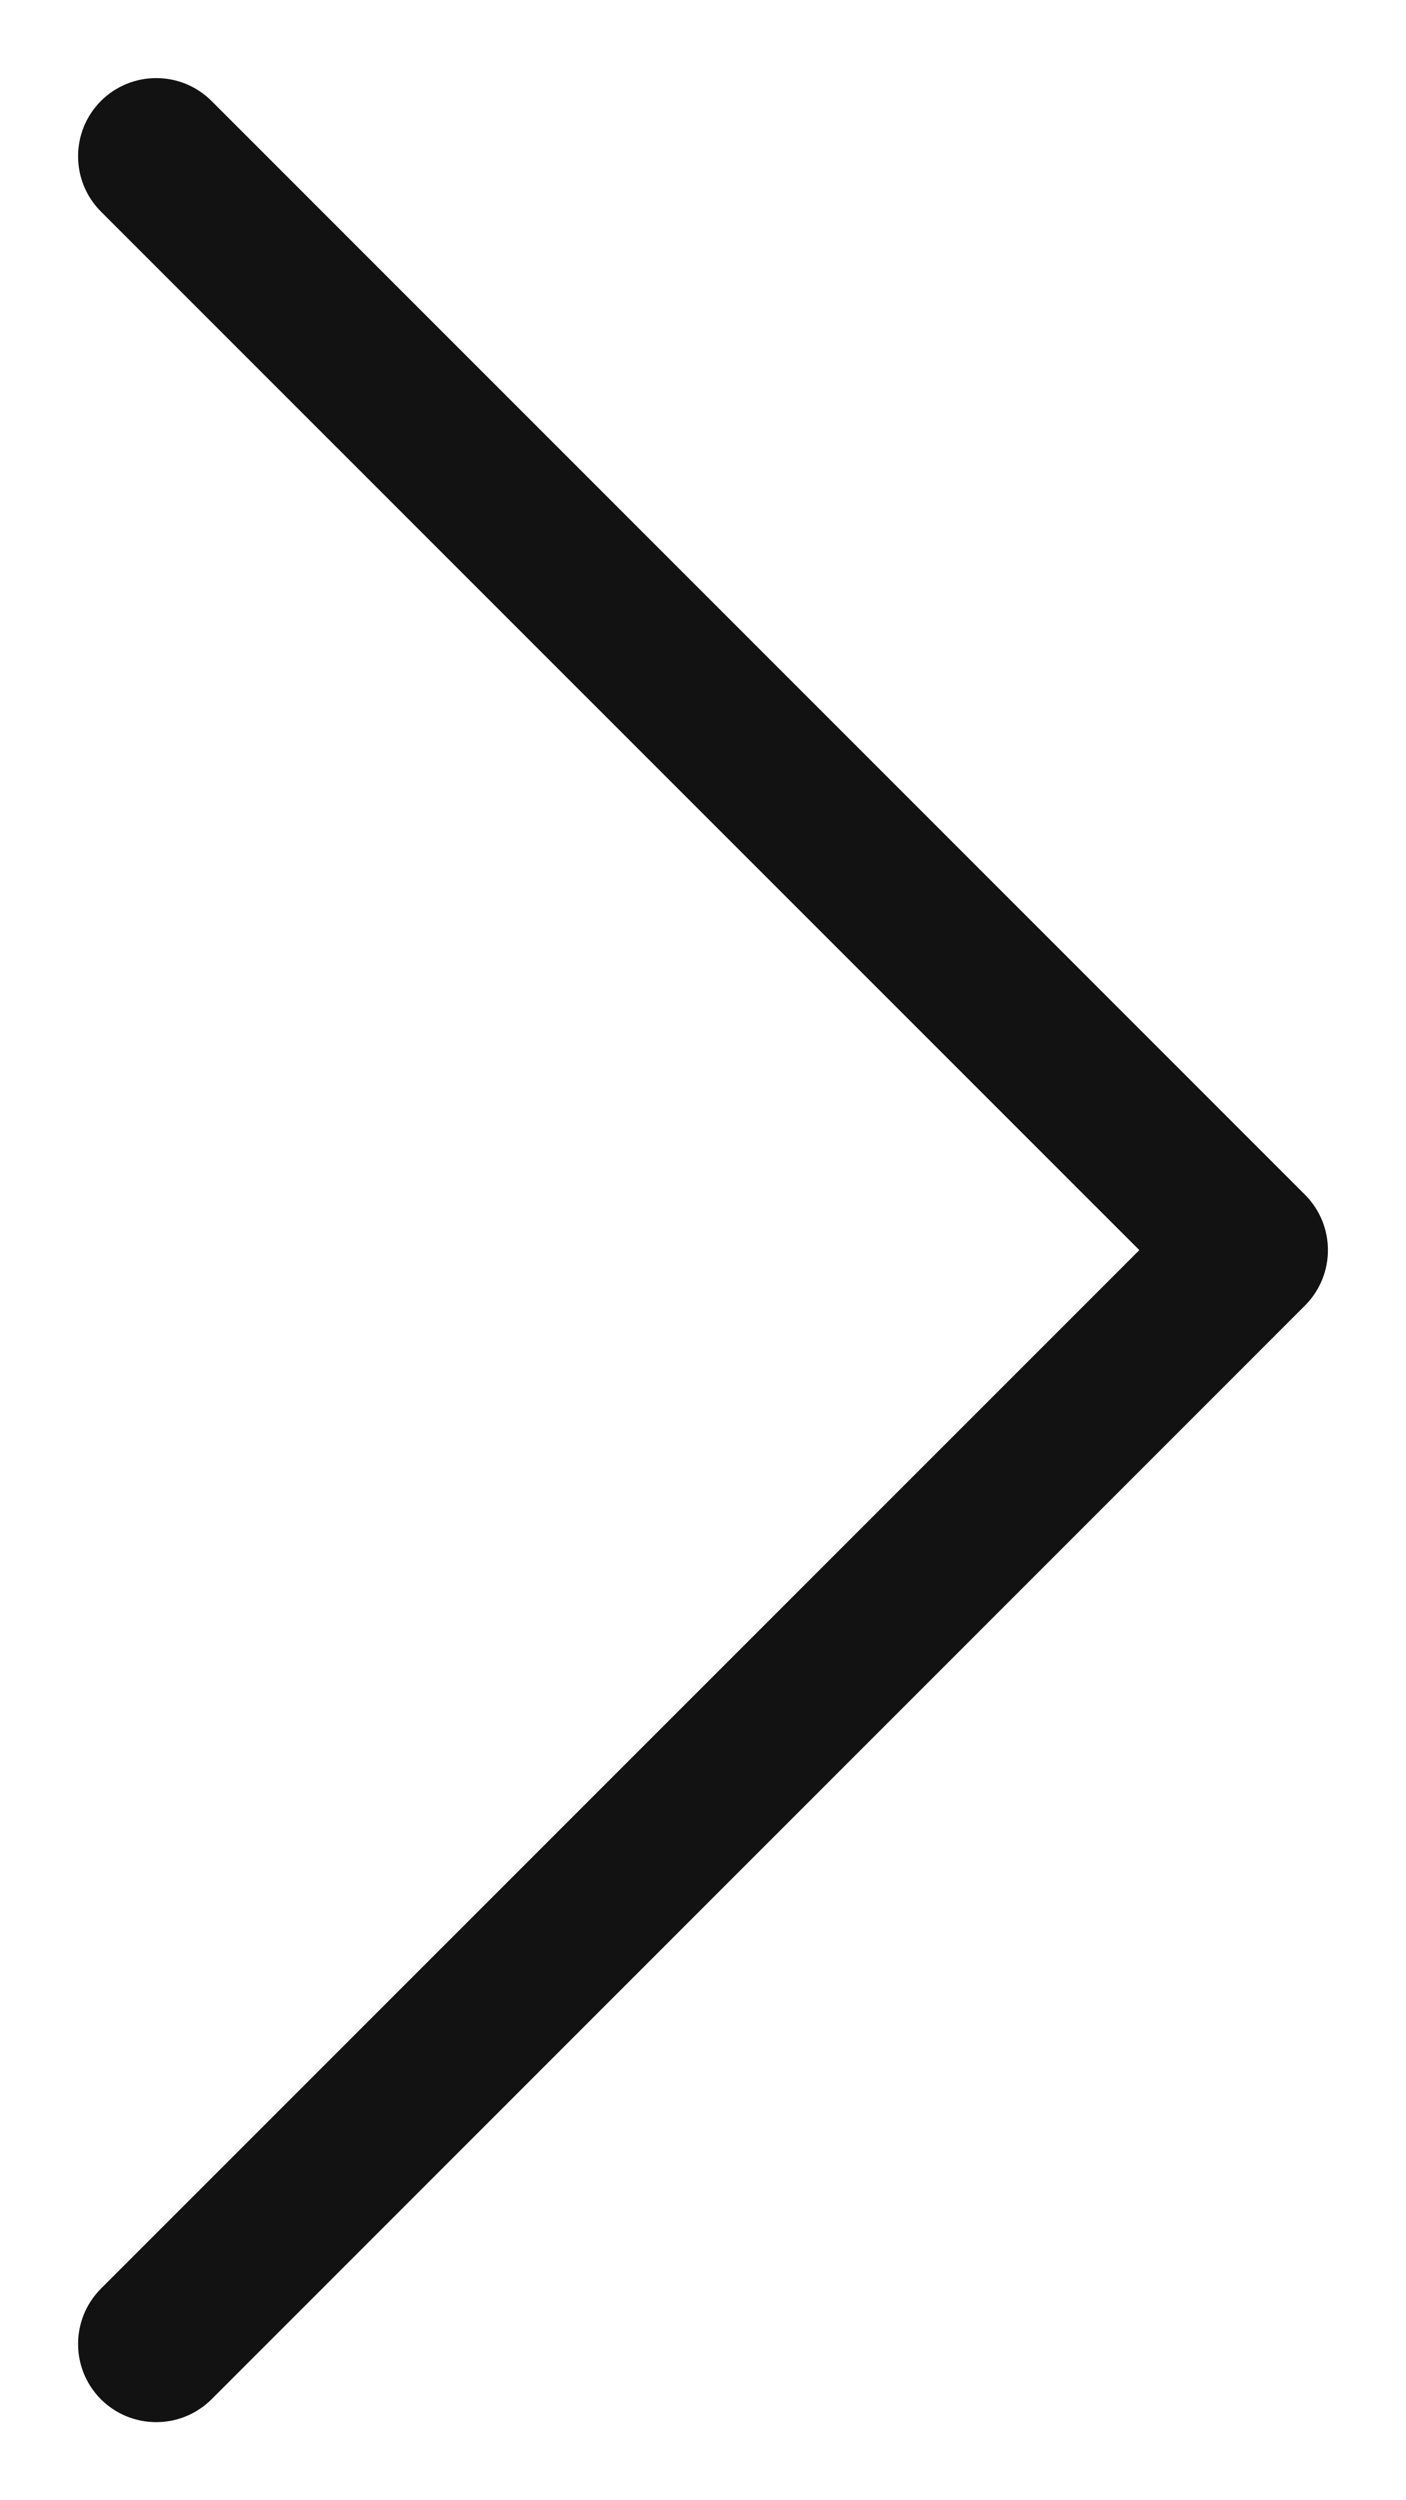 <svg width="9" height="16" viewBox="0 0 9 16" fill="none" xmlns="http://www.w3.org/2000/svg">
<path fill-rule="evenodd" clip-rule="evenodd" d="M0.646 0.646C0.842 0.451 1.158 0.451 1.354 0.646L8.354 7.646C8.549 7.842 8.549 8.158 8.354 8.354L1.354 15.354C1.158 15.549 0.842 15.549 0.646 15.354C0.451 15.158 0.451 14.842 0.646 14.646L7.293 8L0.646 1.354C0.451 1.158 0.451 0.842 0.646 0.646Z" fill="#121212"/>
</svg>
